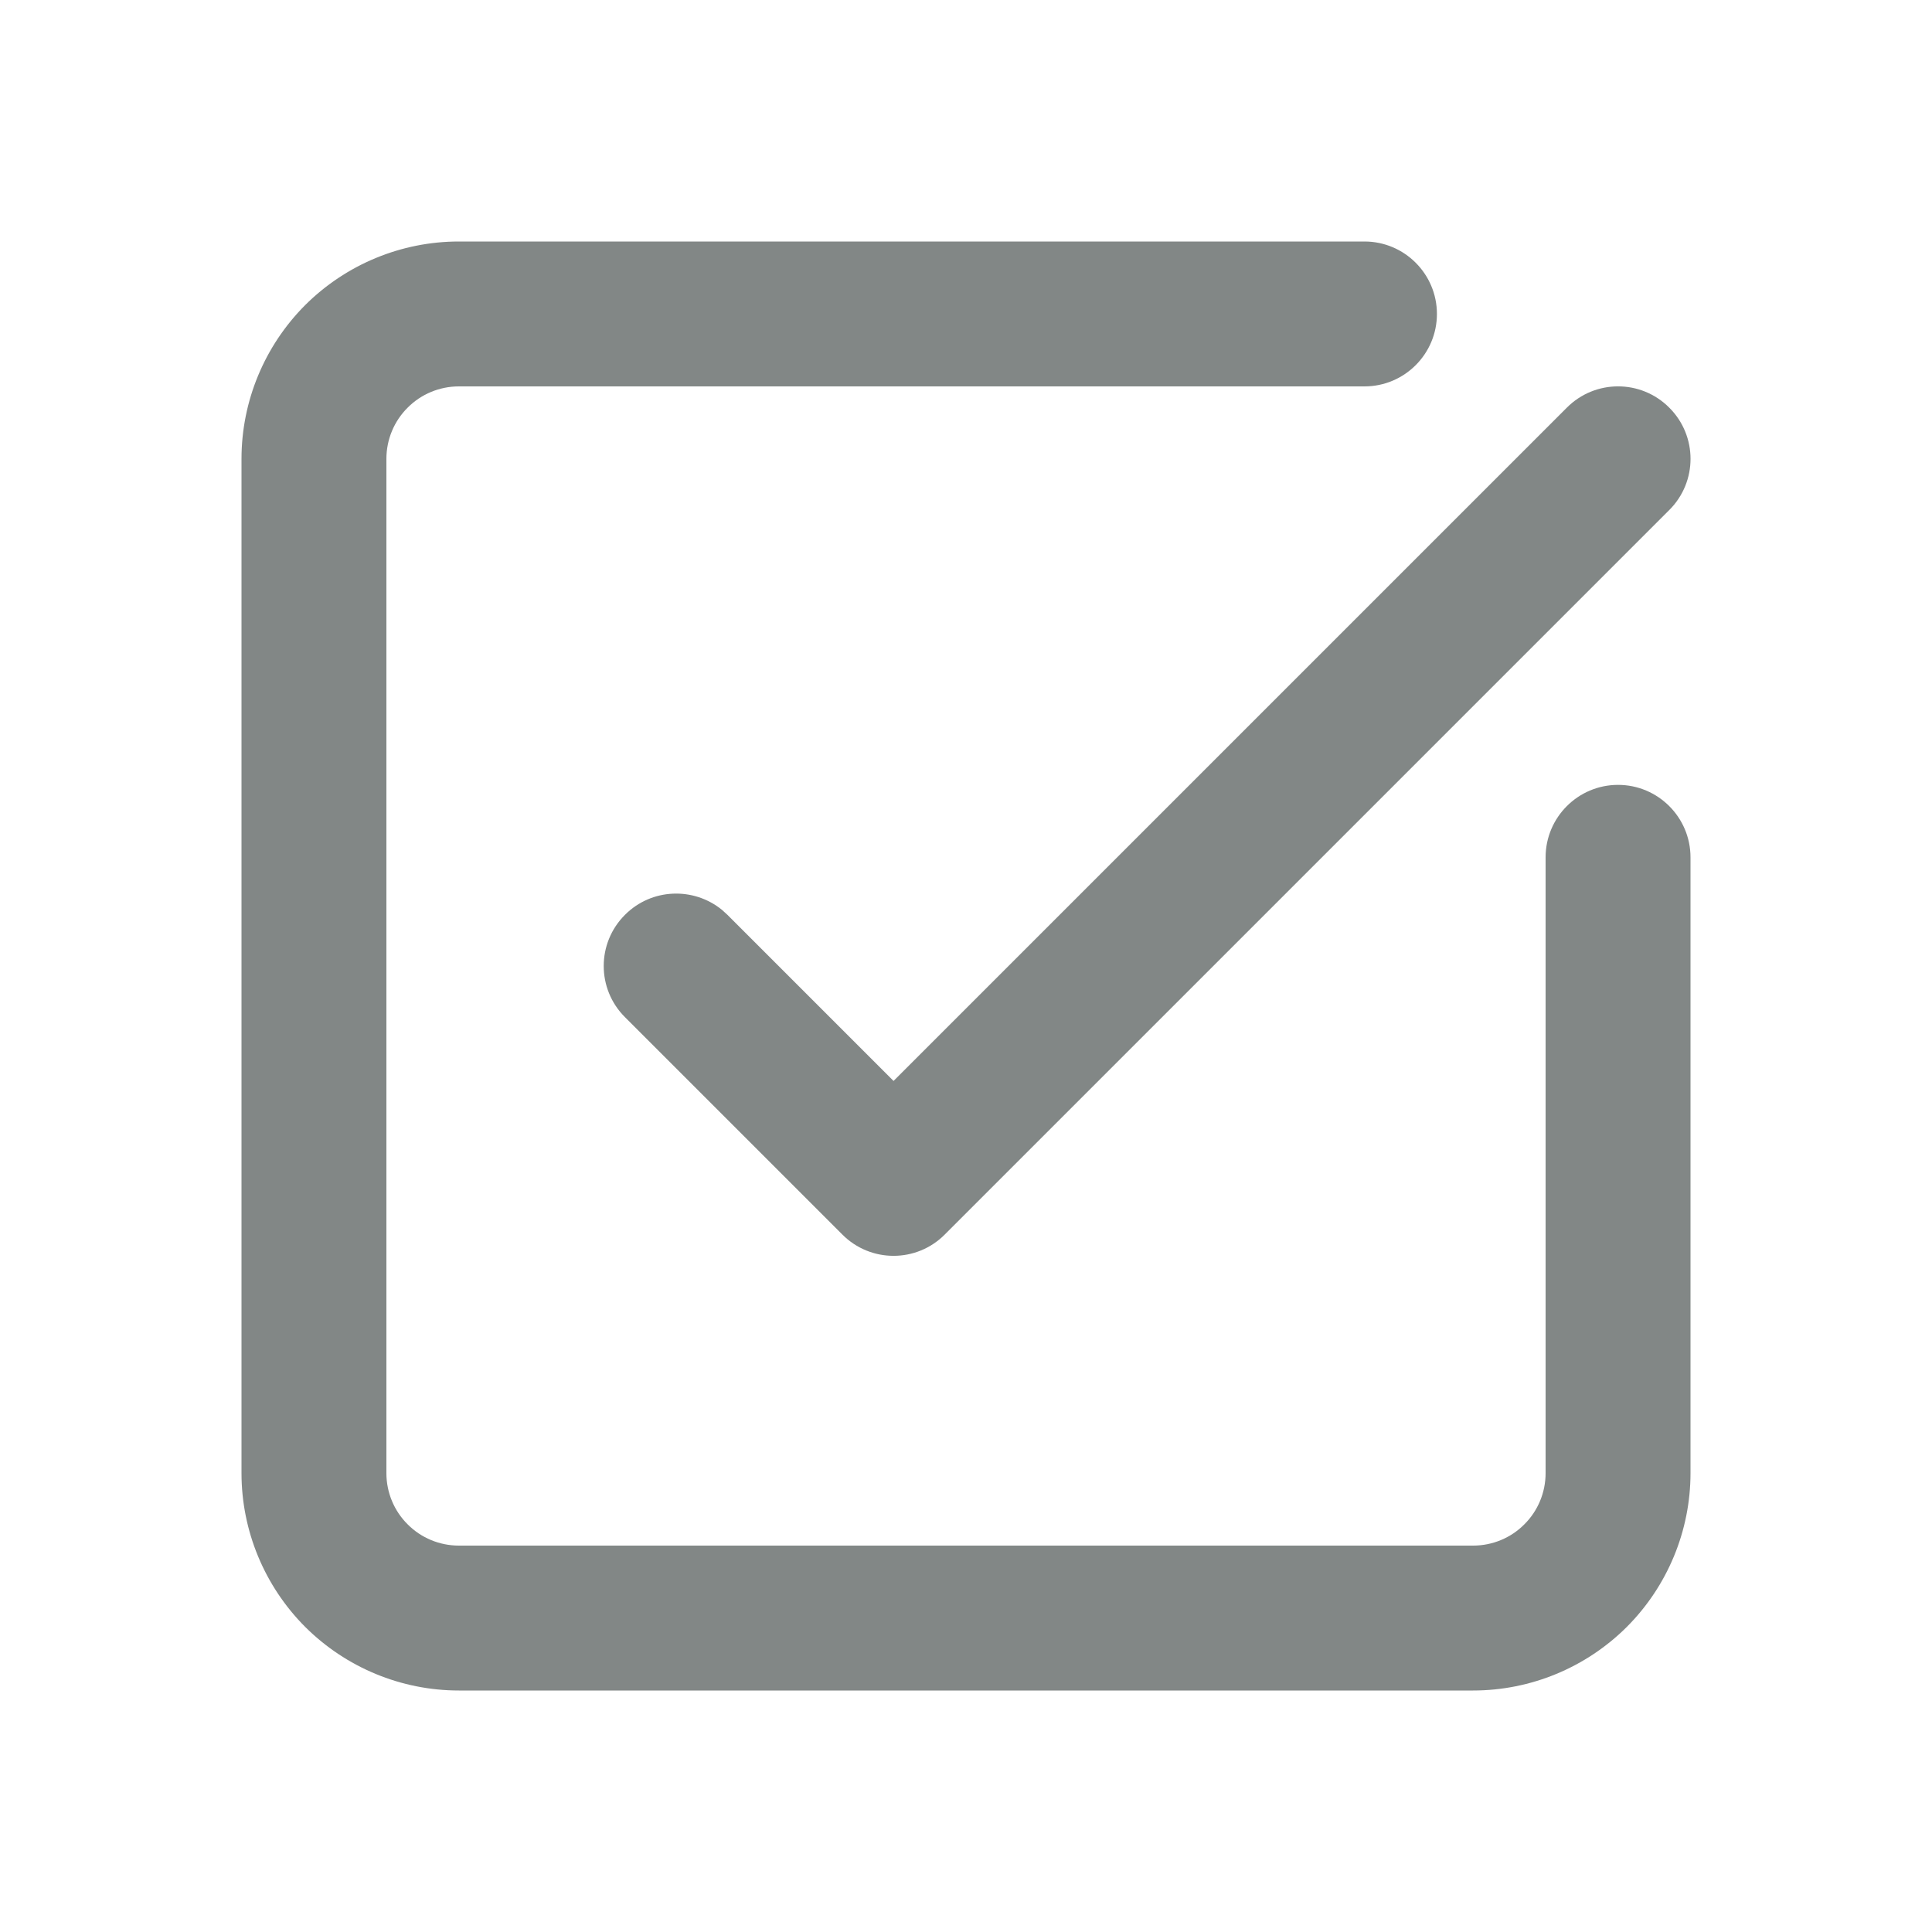<svg width="16" height="16" viewBox="0 0 16 16" fill="none" xmlns="http://www.w3.org/2000/svg">
<path d="M2 12.2V3.8C2 3.323 2.19 2.865 2.527 2.527C2.865 2.19 3.323 2 3.8 2H11.3C11.631 2 11.9 2.269 11.9 2.6C11.9 2.931 11.631 3.2 11.3 3.2H3.8C3.641 3.2 3.488 3.263 3.376 3.376C3.263 3.488 3.2 3.641 3.2 3.8V12.2C3.2 12.359 3.263 12.512 3.376 12.624C3.488 12.737 3.641 12.8 3.8 12.8H12.2C12.359 12.8 12.512 12.737 12.624 12.624C12.737 12.512 12.8 12.359 12.8 12.2V7.1C12.8 6.769 13.069 6.5 13.4 6.5C13.731 6.5 14 6.769 14 7.1V12.2C14 12.677 13.81 13.135 13.473 13.473C13.135 13.81 12.677 14 12.2 14H3.8C3.323 14 2.865 13.81 2.527 13.473C2.19 13.135 2 12.677 2 12.2Z" fill="#828786"/>
<path d="M12.976 3.376C13.21 3.141 13.59 3.141 13.824 3.376C14.059 3.61 14.059 3.99 13.824 4.224L7.824 10.224C7.59 10.459 7.21 10.459 6.976 10.224L5.176 8.424C4.941 8.19 4.941 7.81 5.176 7.576C5.395 7.356 5.743 7.343 5.979 7.535L6.024 7.576L7.4 8.952L12.976 3.376Z" fill="#828786"/>
</svg>
